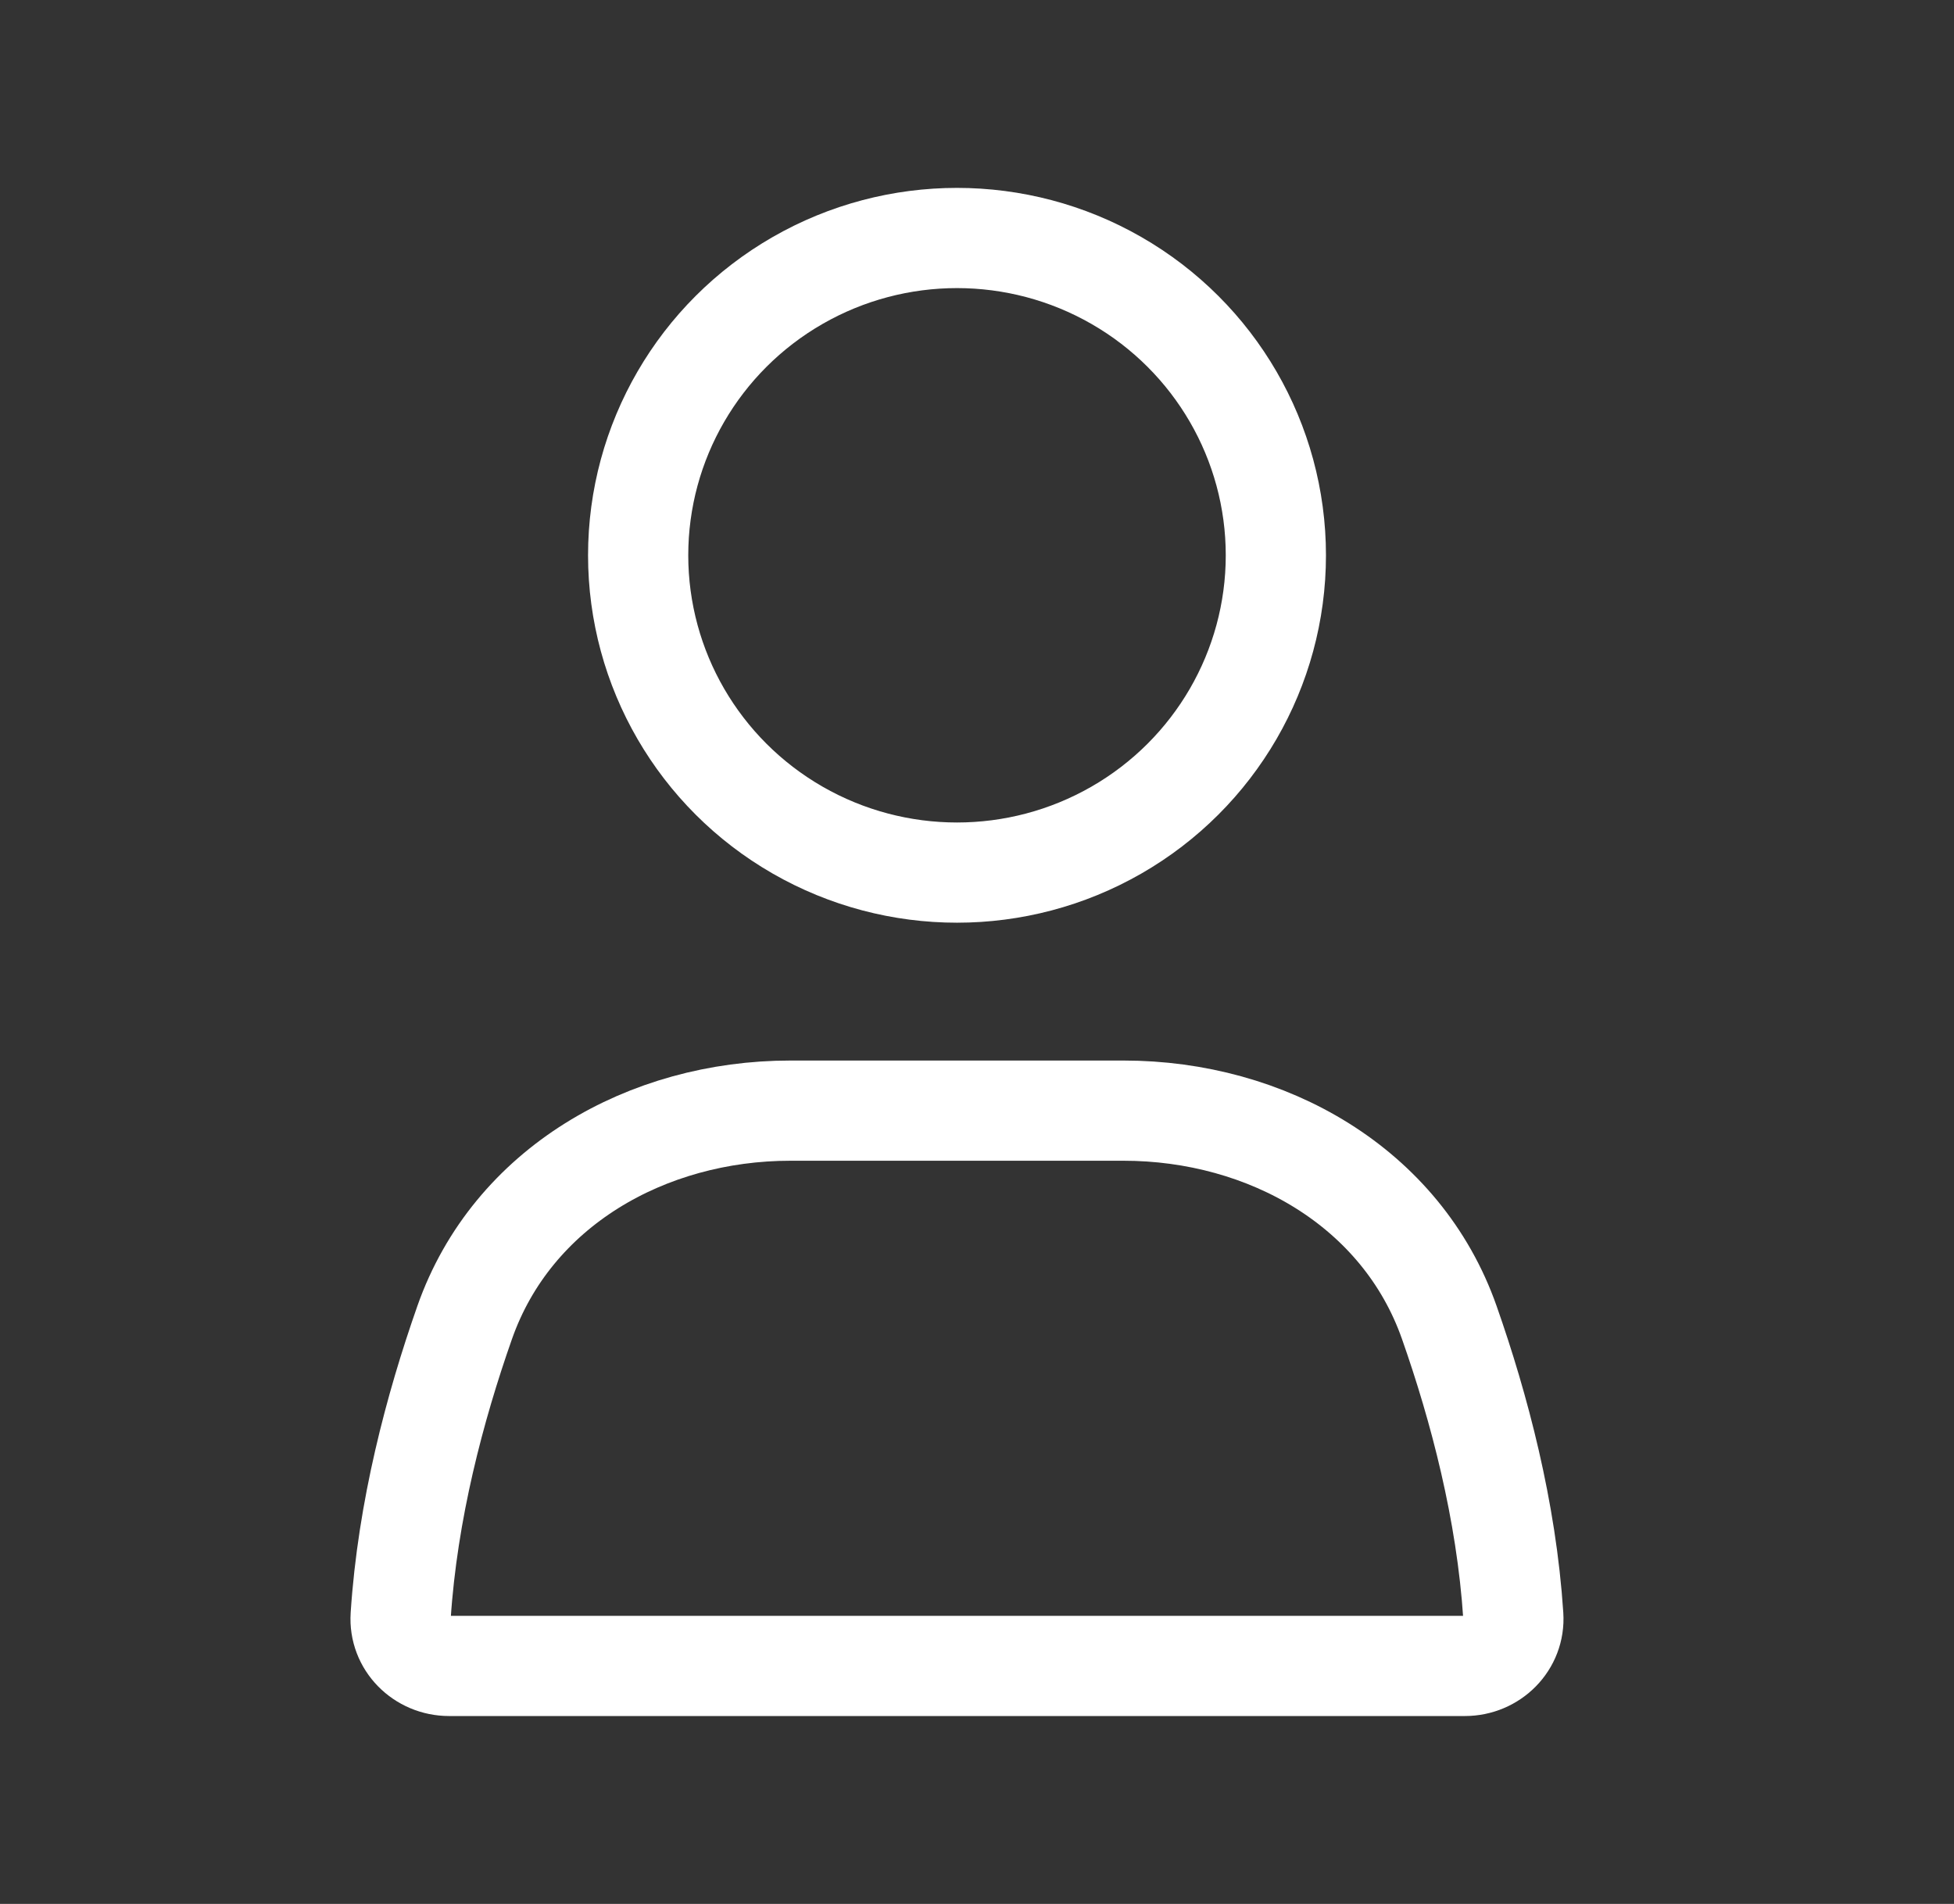 <svg width="39" height="38" viewBox="0 0 39 38" fill="none" xmlns="http://www.w3.org/2000/svg">
<rect x="0" y="0" width="39" height="38" fill="#333333" stroke="none"/>
<ellipse cx="19.101" cy="11.083" rx="6.364" ry="6.333" stroke="white" stroke-width="2" stroke-linecap="round"/>
<path d="M9.274 26.397C10.223 23.694 12.912 22.167 15.777 22.167H22.423C25.288 22.167 27.978 23.694 28.927 26.397C29.524 28.096 30.067 30.149 30.204 32.251C30.24 32.802 29.789 33.25 29.237 33.25H8.964C8.412 33.25 7.961 32.802 7.997 32.251C8.134 30.149 8.677 28.096 9.274 26.397Z" stroke="white" stroke-width="2" stroke-linecap="round"/>
</svg>
